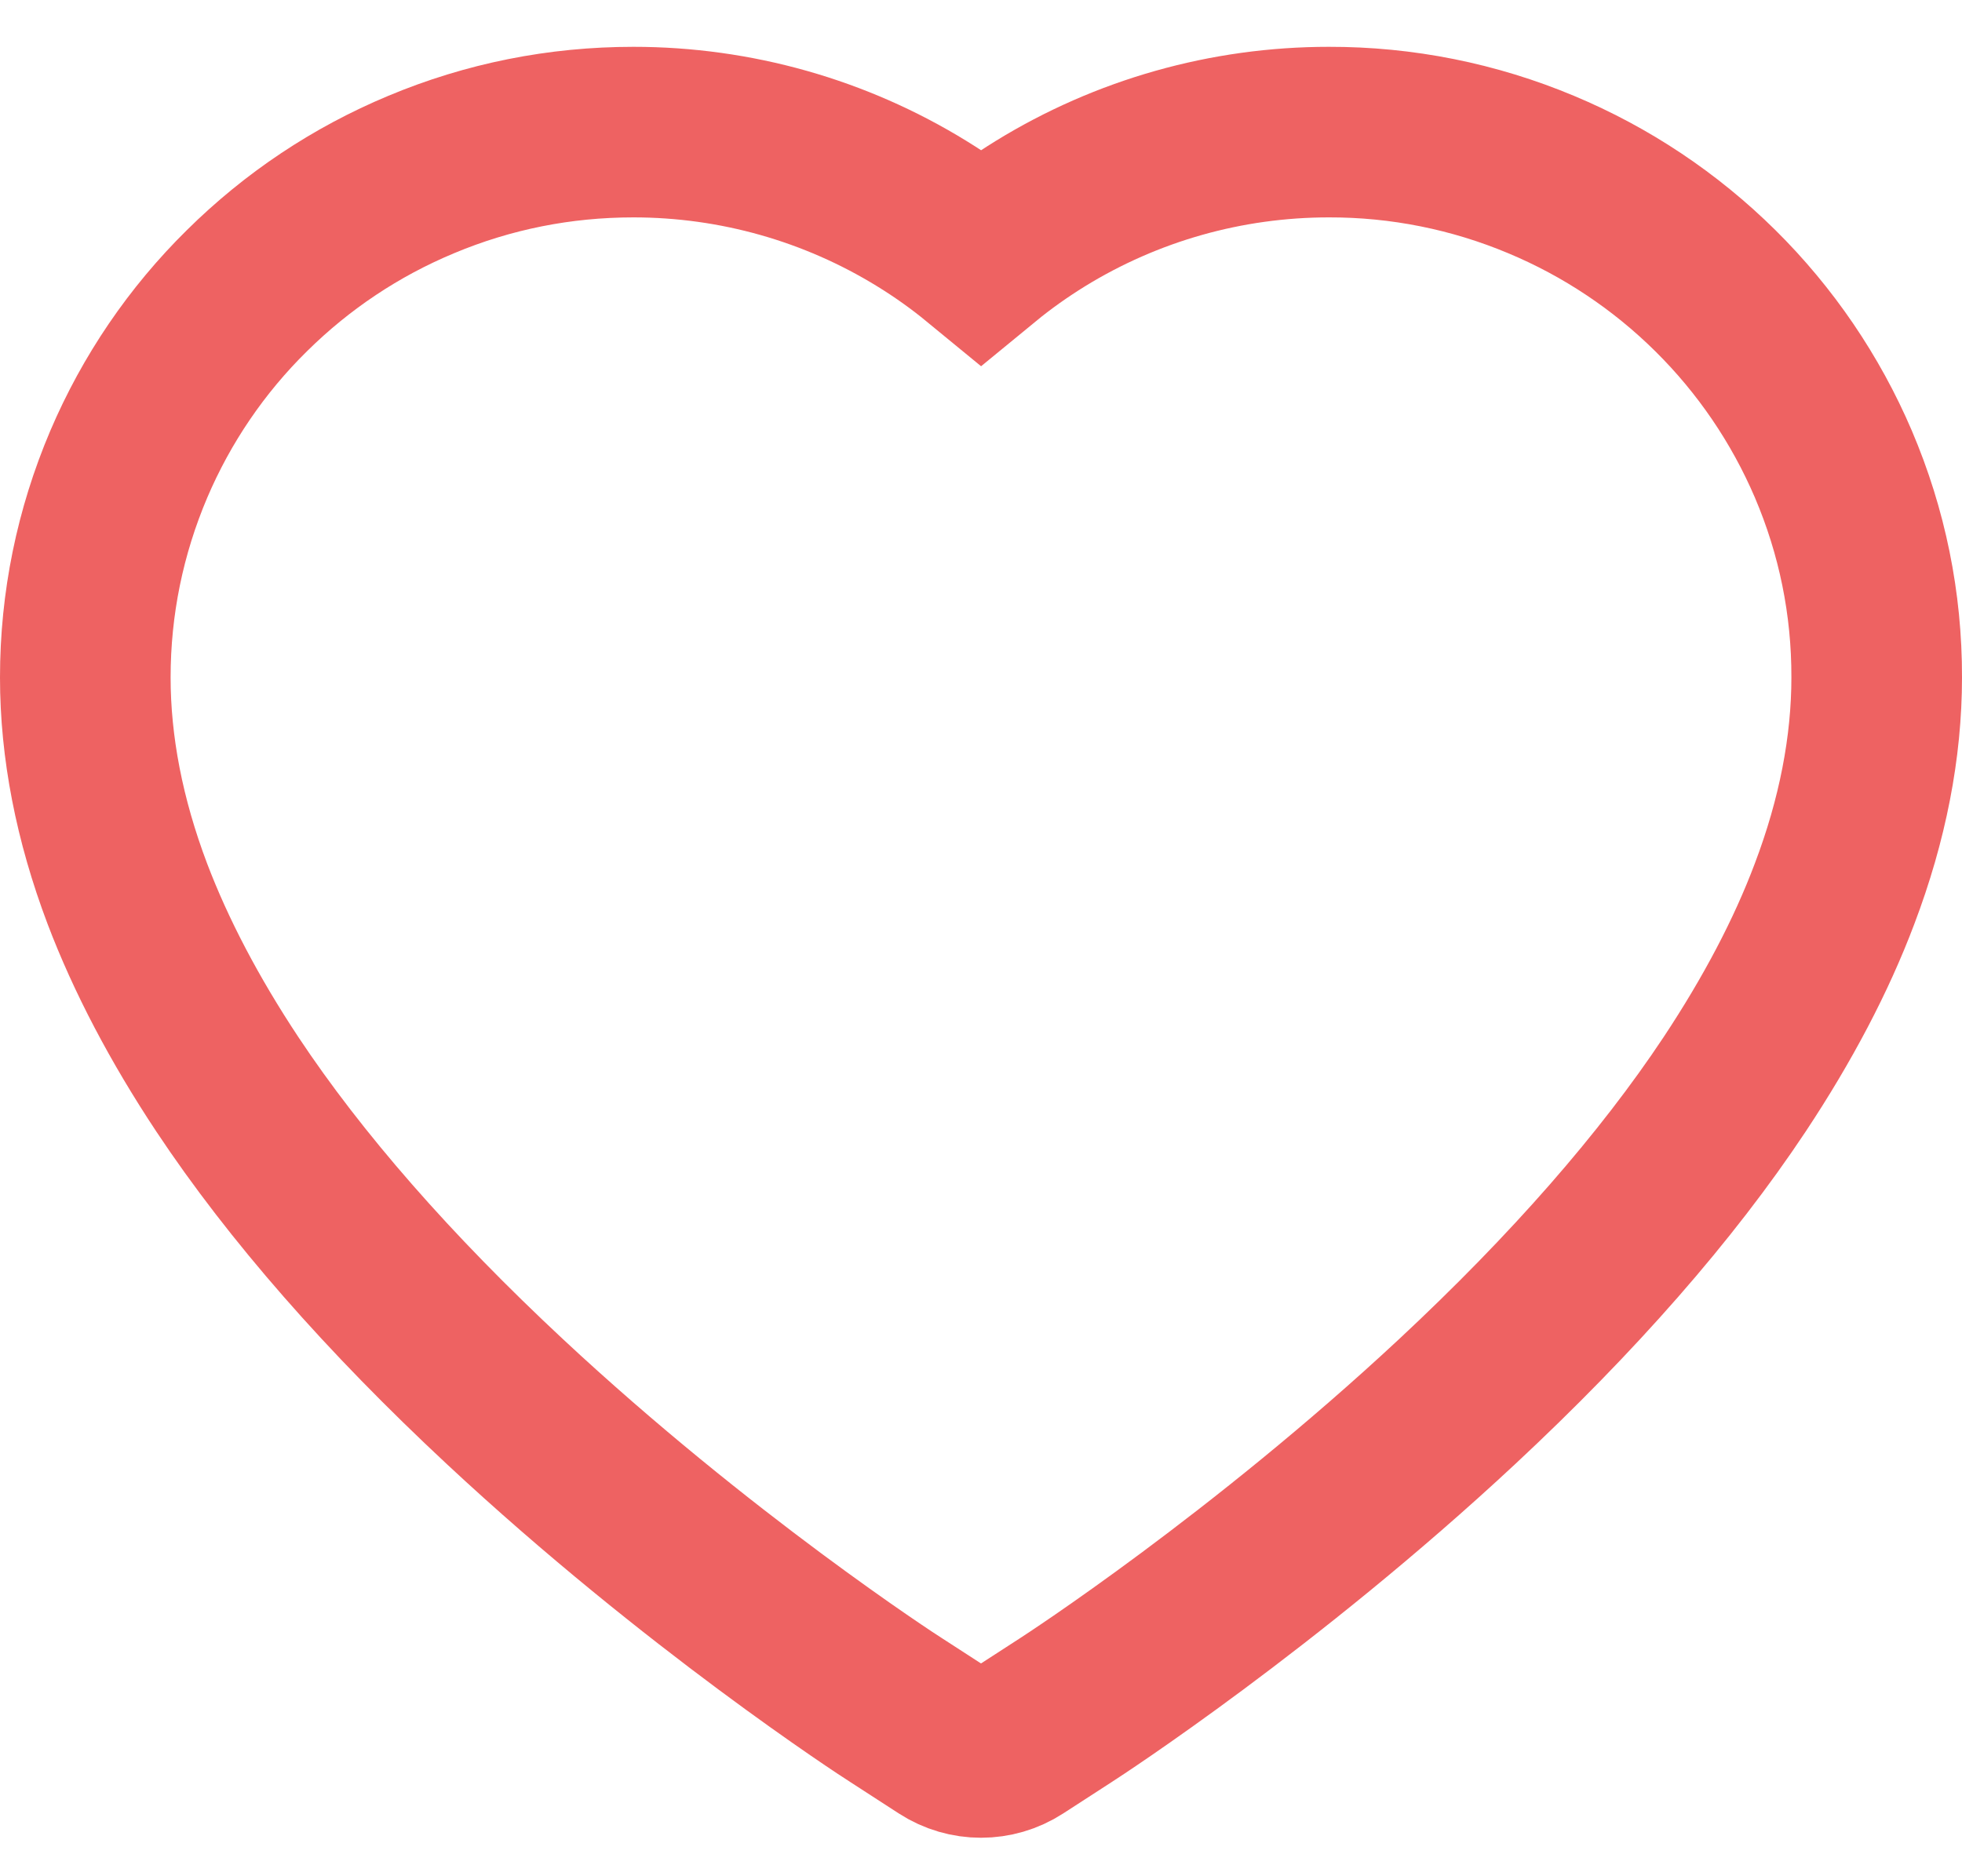 <svg width="23" height="22" viewBox="0 0 23 22" fill="none" xmlns="http://www.w3.org/2000/svg">
<path d="M21.492 5.442C21.166 4.68 20.696 3.99 20.109 3.409C19.521 2.827 18.828 2.365 18.067 2.047C17.278 1.716 16.432 1.547 15.578 1.549C14.379 1.549 13.21 1.88 12.194 2.506C11.951 2.656 11.72 2.82 11.501 3C11.282 2.82 11.052 2.656 10.808 2.506C9.792 1.88 8.623 1.549 7.425 1.549C6.562 1.549 5.726 1.716 4.936 2.047C4.172 2.366 3.484 2.825 2.894 3.409C2.305 3.989 1.835 4.68 1.51 5.442C1.173 6.235 1 7.077 1 7.944C1 8.761 1.165 9.613 1.493 10.48C1.768 11.204 2.162 11.955 2.665 12.714C3.462 13.915 4.559 15.167 5.92 16.436C8.176 18.54 10.41 19.993 10.505 20.052L11.081 20.425C11.336 20.59 11.664 20.59 11.919 20.425L12.495 20.052C12.59 19.991 14.822 18.54 17.08 16.436C18.441 15.167 19.538 13.915 20.335 12.714C20.838 11.955 21.234 11.204 21.506 10.48C21.835 9.613 22 8.761 22 7.944C22.002 7.077 21.83 6.235 21.492 5.442Z" stroke="#EE6262" stroke-width="2"/>
</svg>
